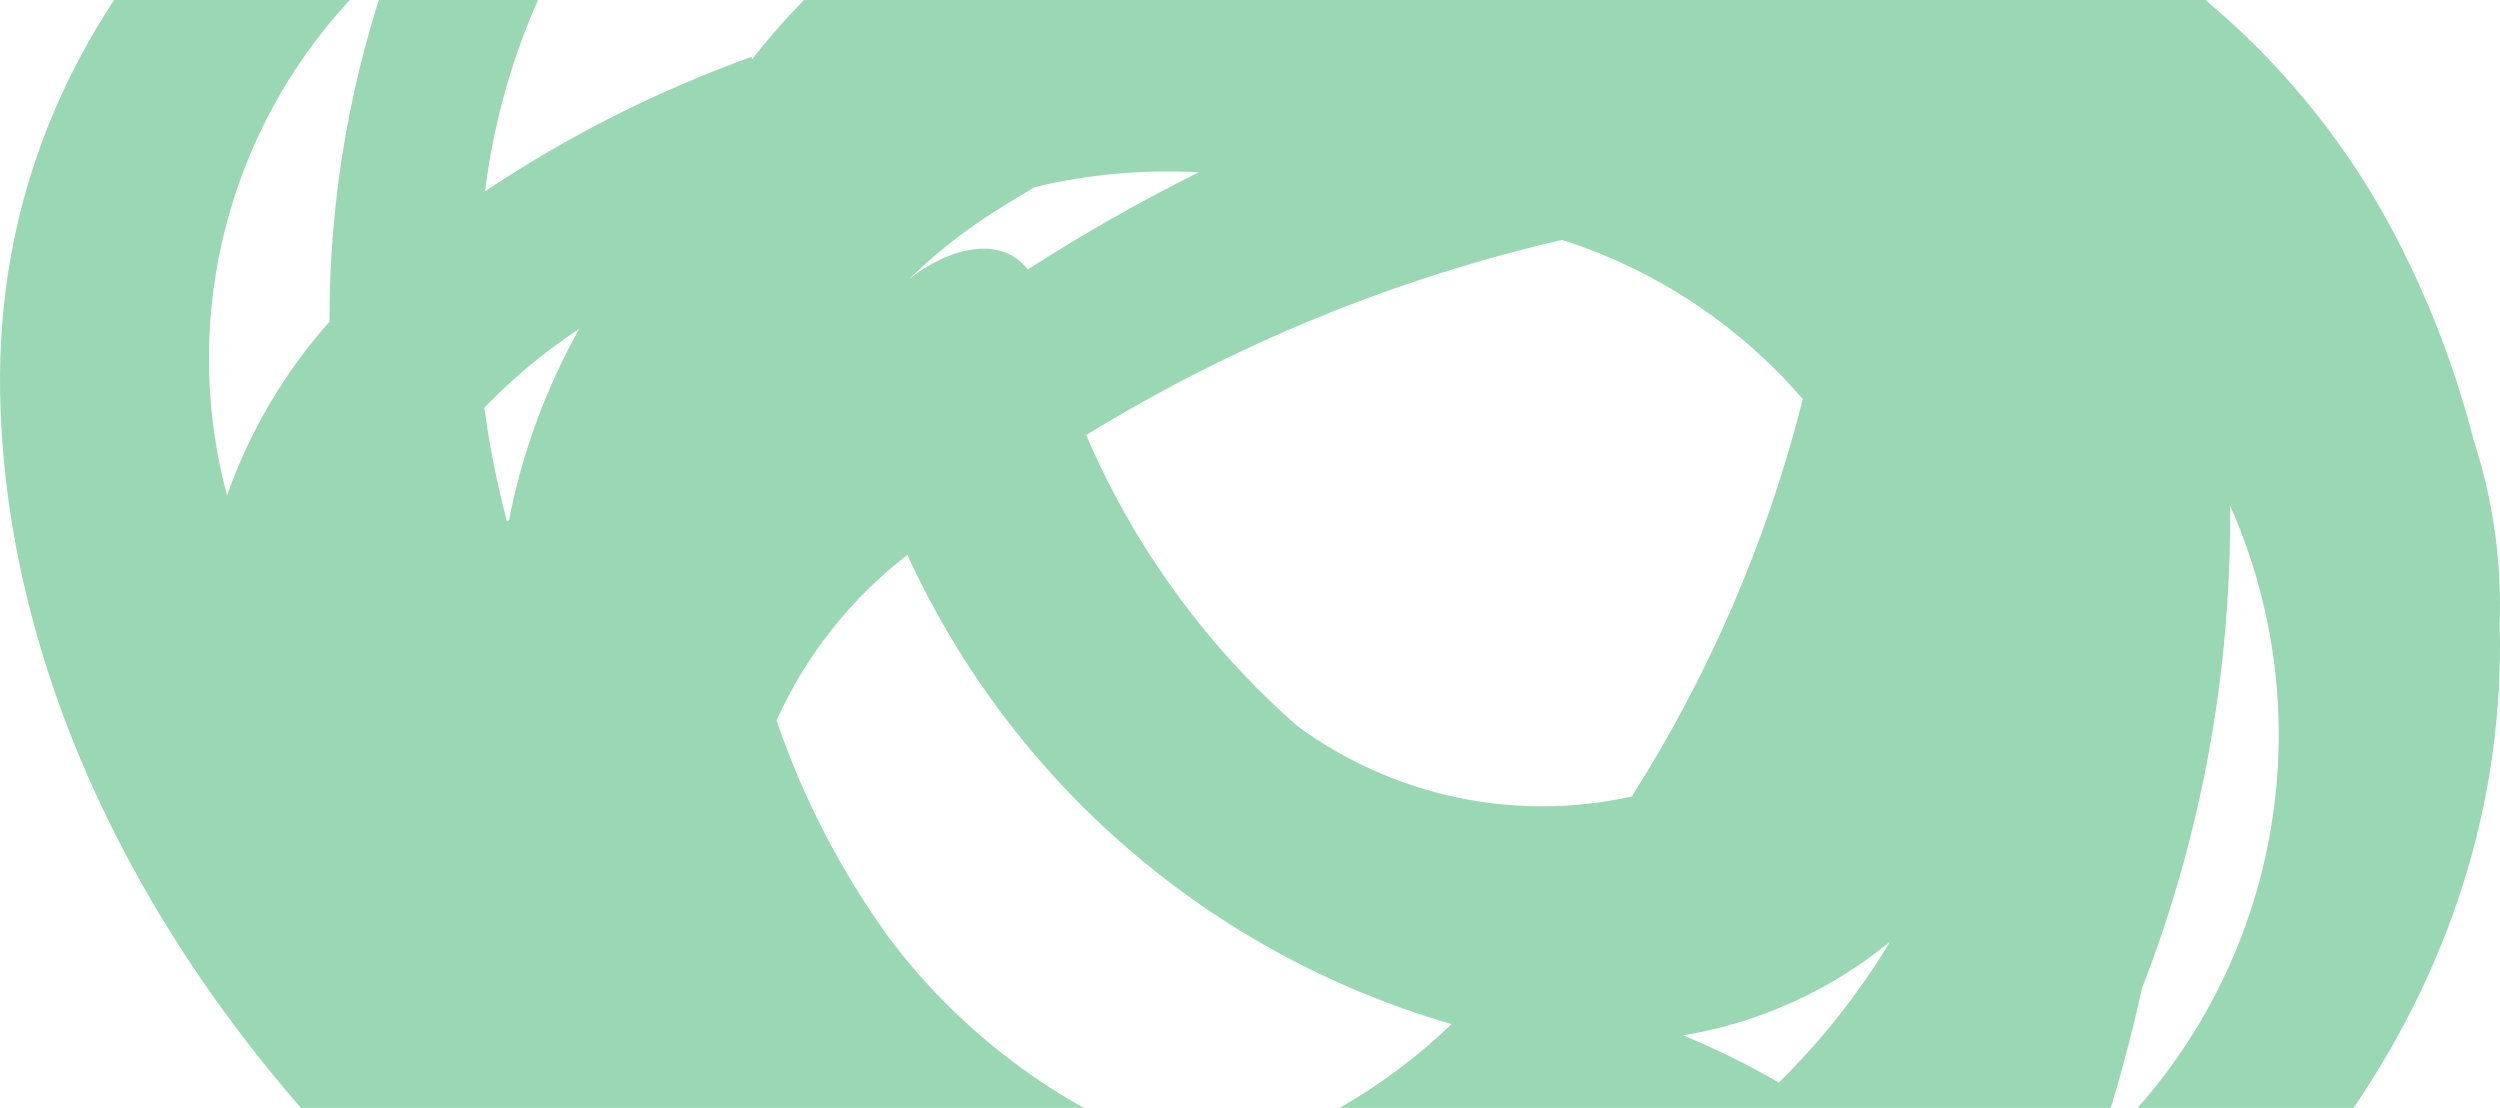 <svg width="686" height="304" viewBox="0 0 686 304" fill="none" xmlns="http://www.w3.org/2000/svg">
<path opacity="0.4" d="M0.022 107.393C-1.523 2.799 77.283 -67.767 171.928 -107.014C304.43 -228.62 502.024 -164.24 576.774 -20.014C612.383 0.955 641.111 31.86 659.443 68.919C667.694 85.458 674.169 102.826 678.759 120.732C684.105 137.063 686.525 154.212 685.905 171.386C688.609 270.952 622.938 355.825 531.384 401.645C480.778 472.598 402.937 509.718 300.953 472.018C262.389 457.5 228.847 432.118 204.377 398.939C91.963 342.099 1.954 226.679 0.022 107.393ZM243.587 256.839C265.697 286.495 296.797 308.197 332.244 318.705C357.057 311.843 379.764 298.884 398.302 281.006C365.626 271.556 335.372 255.162 309.605 232.94C283.838 210.719 263.164 183.195 248.995 152.246C233.483 164.216 221.146 179.818 213.069 197.679C220.289 218.79 230.572 238.723 243.587 256.839ZM298.056 119.379C311.174 149.991 330.974 177.273 356.002 199.226C369.038 208.799 383.967 215.477 399.789 218.811C415.611 222.145 431.962 222.059 447.749 218.559C469.117 184.957 484.963 148.143 494.685 109.519C477.119 89.128 454.255 74.005 428.627 65.826C382.503 76.514 338.41 94.598 298.056 119.379ZM265.993 62.733C260.115 66.95 254.563 71.603 249.382 76.653C260.584 67.759 274.685 64.473 282.024 73.946C297.173 64.204 312.841 55.298 328.96 47.266C313.842 46.441 298.683 47.808 283.956 51.326C277.775 54.999 271.594 58.673 265.993 62.733ZM461.849 284.099C470.884 287.824 479.66 292.152 488.118 297.052C499.871 285.497 510.125 272.506 518.636 258.386C502.291 271.8 482.705 280.668 461.849 284.099ZM454.123 325.279C448.328 322.572 440.023 319.092 429.592 315.032C422.639 321.992 415.879 328.179 408.925 334.365L432.297 337.072C439.819 333.618 447.11 329.678 454.123 325.279ZM139.671 142.772C143.252 124.321 149.774 106.565 158.986 90.186C149.534 96.433 140.79 103.693 132.911 111.839C134.308 122.336 136.372 132.732 139.092 142.966L139.671 142.772ZM611.928 138.712C612.365 183.992 604.17 228.939 587.784 271.146C584.5 286.042 580.438 300.755 575.615 315.225C599.337 293.291 615.596 264.47 622.11 232.81C628.623 201.15 625.062 168.243 611.928 138.712ZM206.309 16.333C223.674 -5.949 245.864 -23.995 271.208 -36.447C311.005 -56.292 353.827 -69.359 397.915 -75.114C335.191 -90.868 269.188 -87.433 208.433 -65.254C200.707 -62.74 194.14 -59.84 186.994 -56.941C157.212 -27.594 138.22 10.97 133.104 52.486C155.919 37.25 180.501 24.85 206.309 15.559V16.333ZM62.217 136.199C68.41 118.532 77.989 102.245 90.418 88.252C90.316 54.299 96.201 20.593 107.801 -11.314C87.141 6.388 71.899 29.574 63.834 55.571C55.769 81.568 55.208 109.317 62.217 135.619V136.199Z" fill="#009E3F"/>
</svg>
